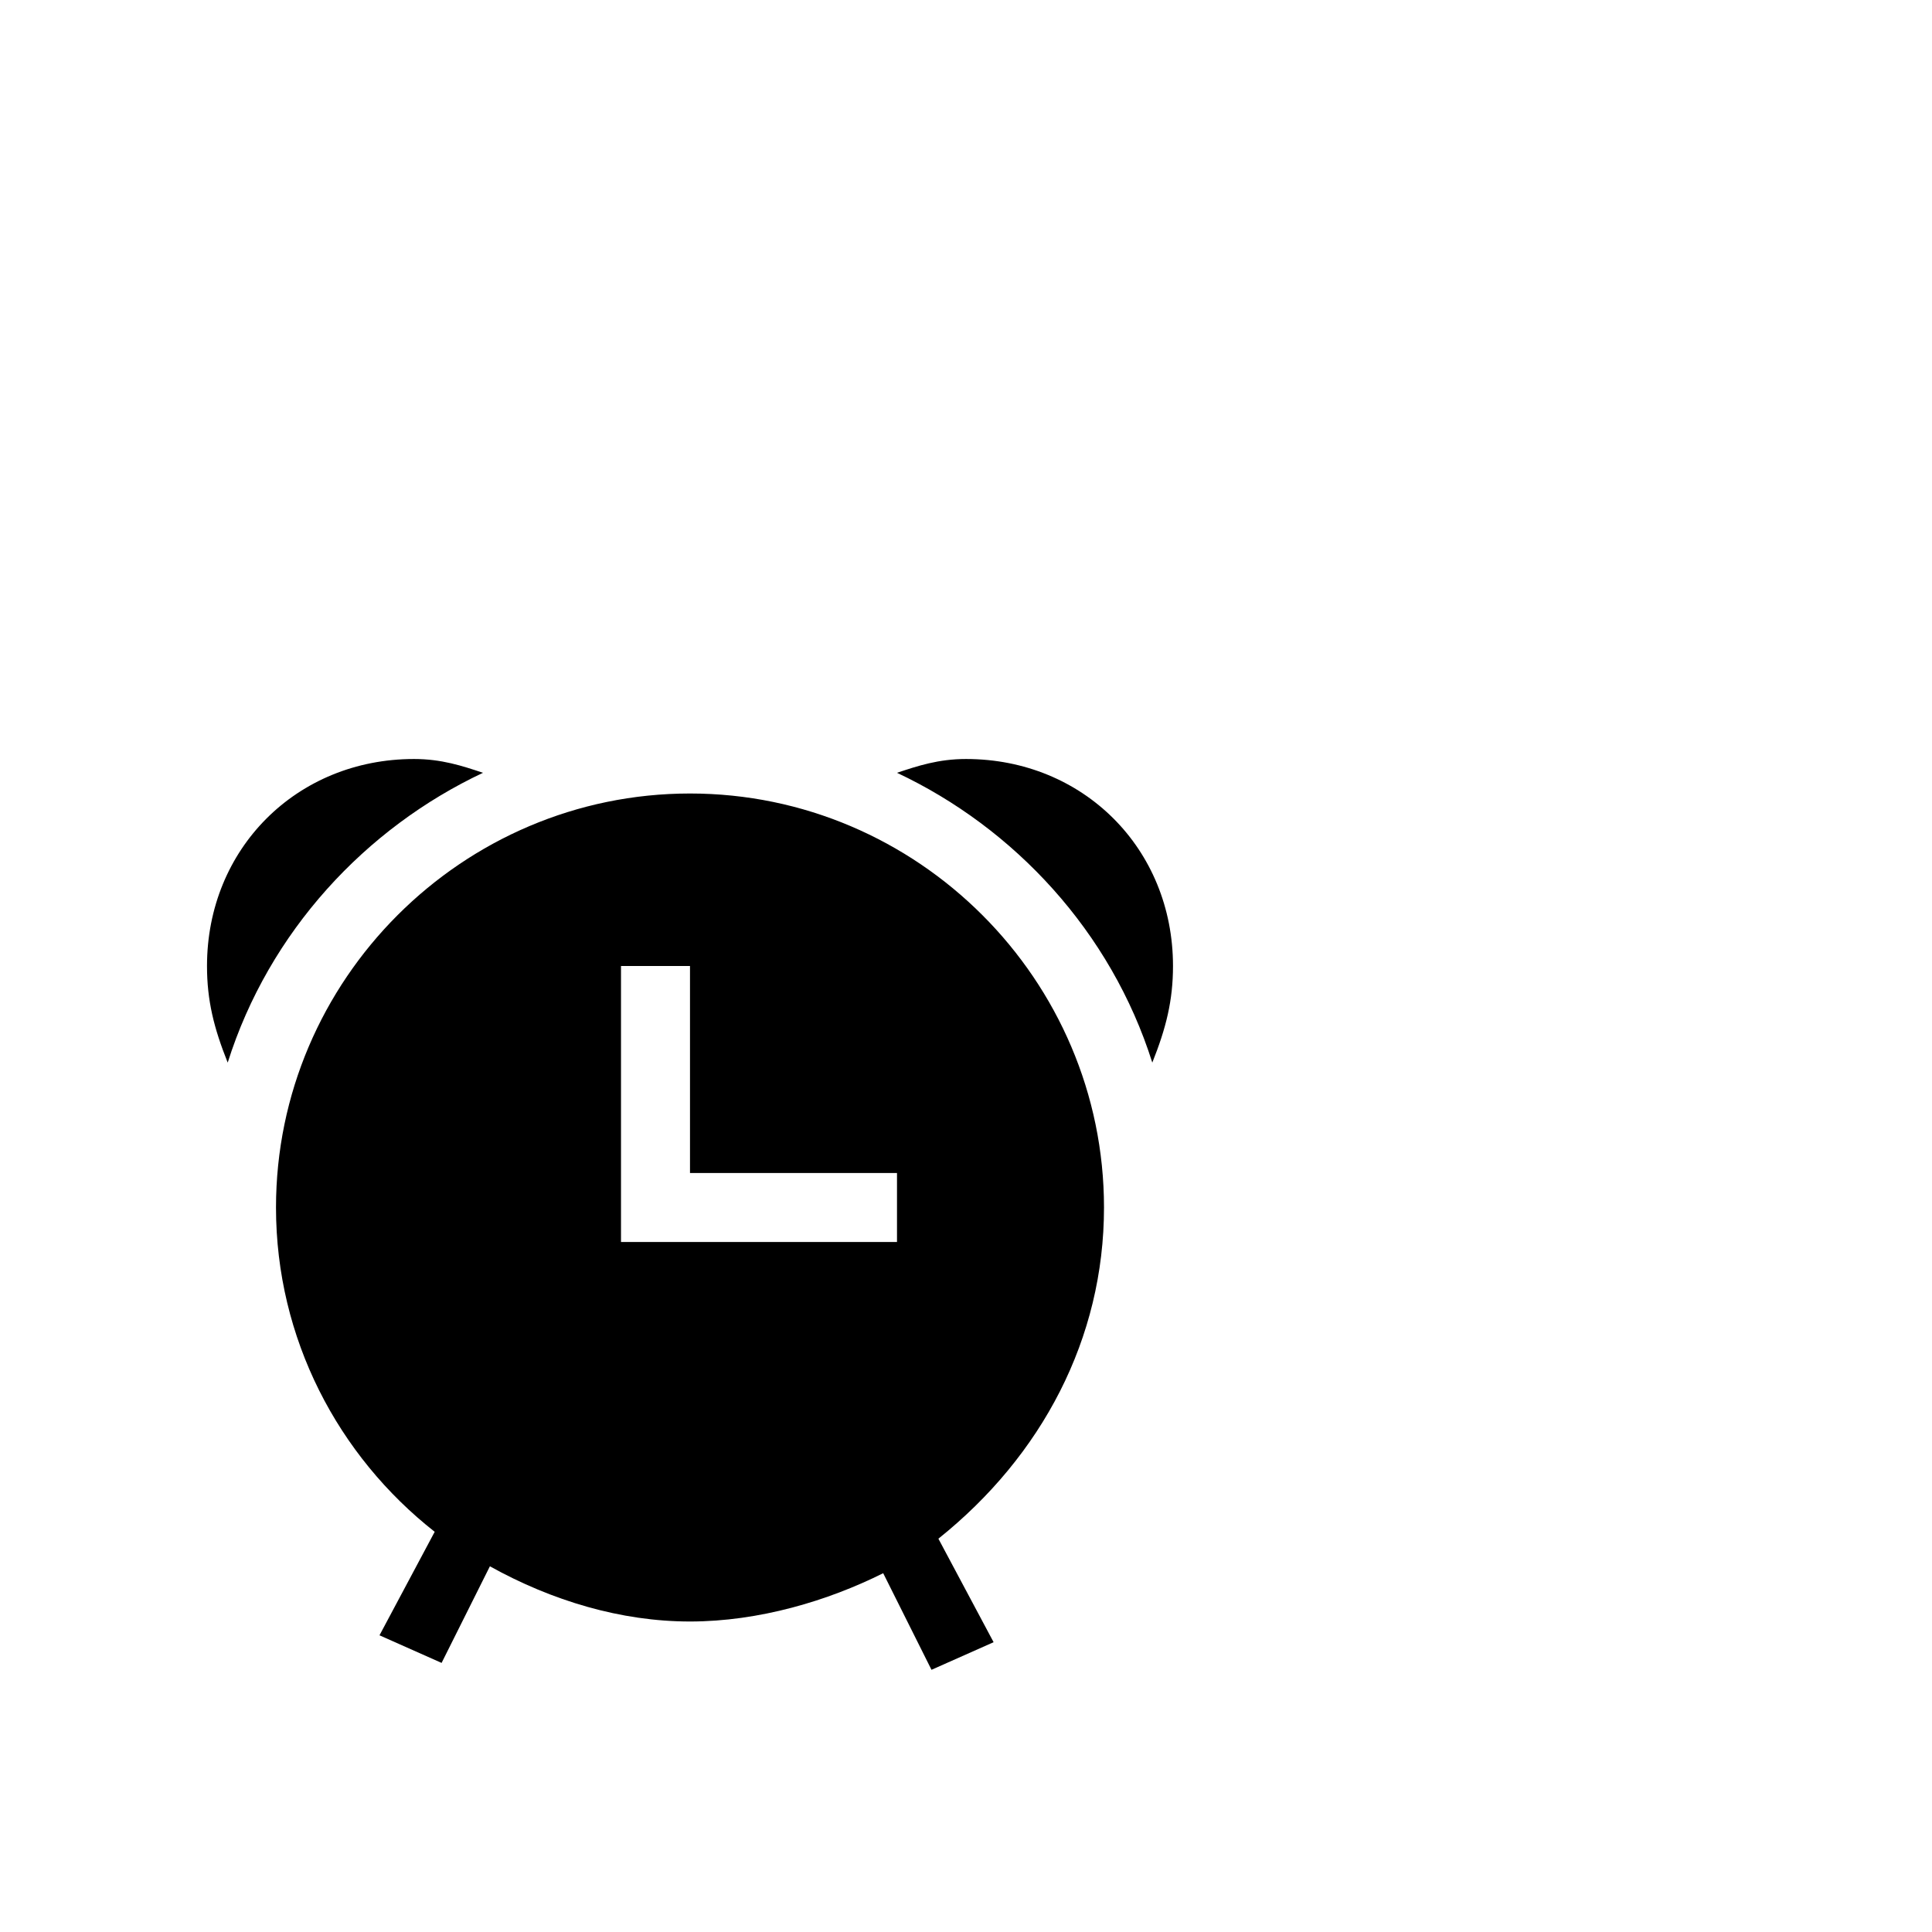 <svg width="64" height="64" viewBox="0 0 1792 1792" xmlns="http://www.w3.org/2000/svg"><path d="M448 716.8c-19.2-6.4-38.4-12.8-64-12.8-108.8 0-192 83.2-192 192 0 32 6.4 57.6 19.2 89.6C249.6 864 339.2 768 448 716.8zM896 704c-25.6 0-44.8 6.4-64 12.8C940.8 768 1030.4 864 1068.8 985.6c12.8-32 19.2-57.6 19.2-89.6 0-108.8-83.2-192-192-192zm128 416c0-211.2-172.8-384-384-384s-384 172.8-384 384c0 121.6 57.6 230.4 147.2 300.8l-51.2 96 57.6 25.6 44.8-89.6C512 1484.8 576 1504 640 1504s128-19.2 179.2-44.8l44.8 89.6 57.6-25.6-51.2-96c96-76.8 153.6-185.6 153.6-307.2zm-448 32V896h64v192h192v64H576z"/></svg>